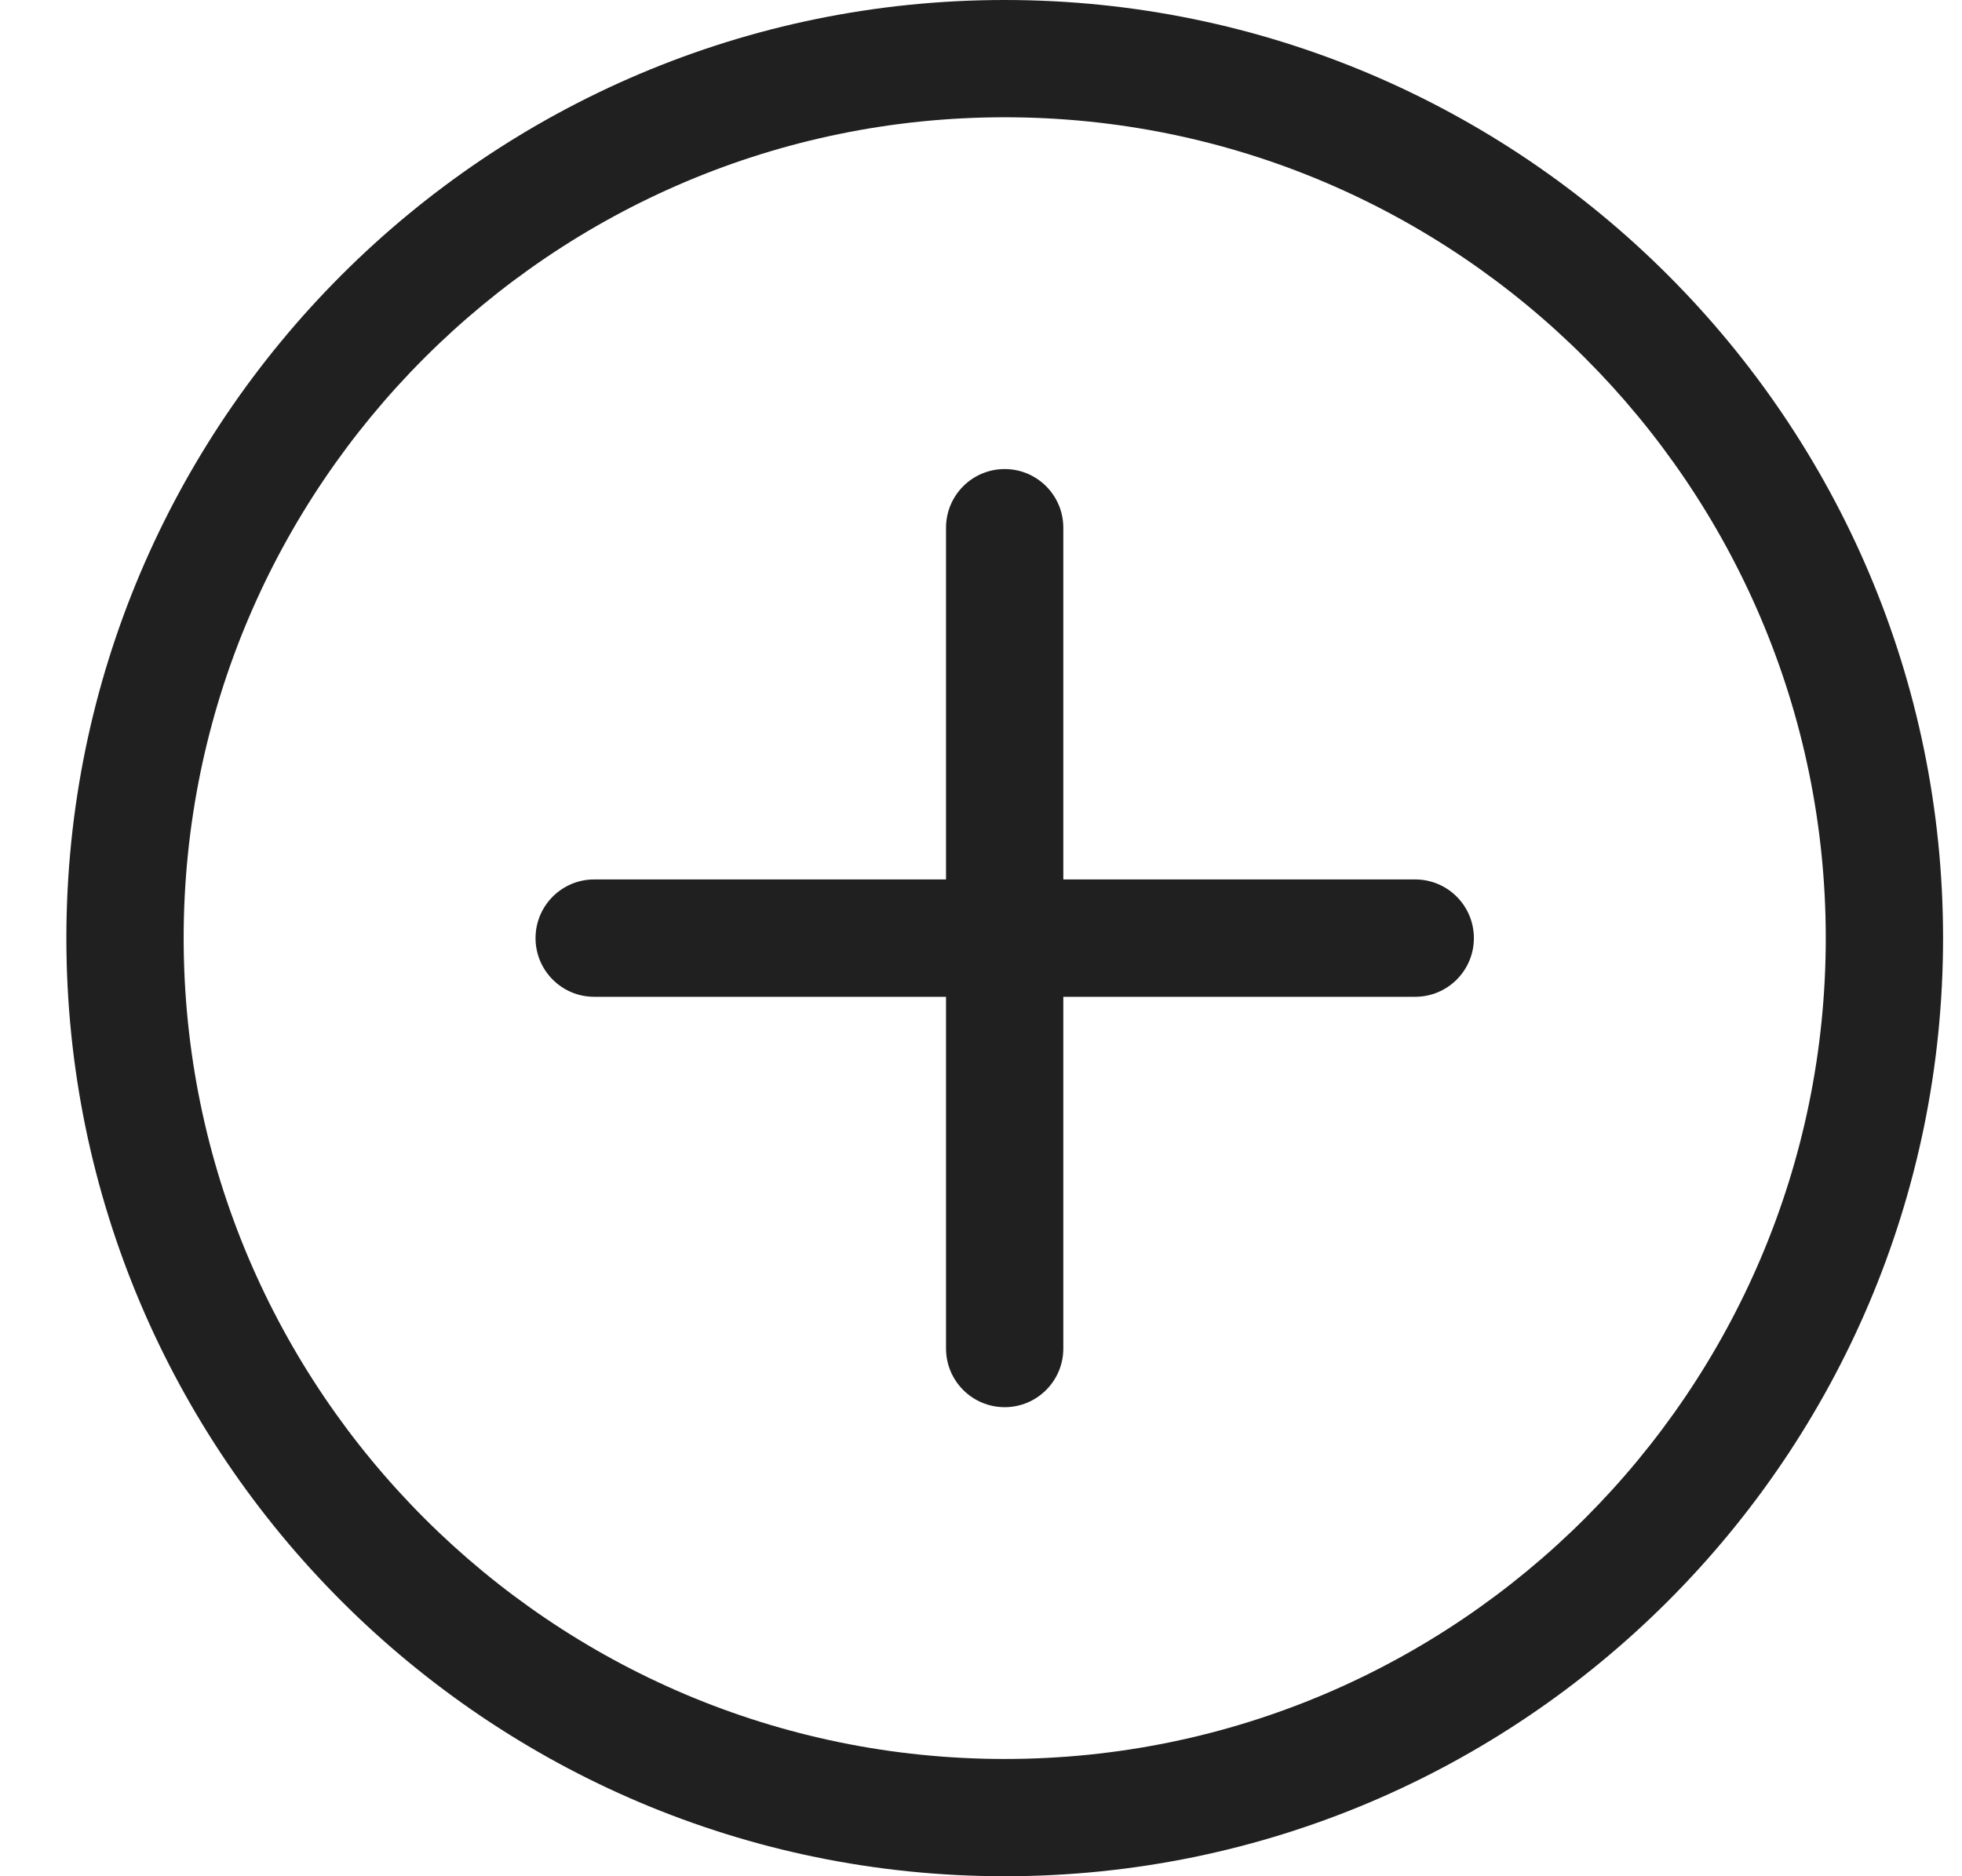 <svg width="23" height="22" viewBox="0 0 23 22" fill="none" xmlns="http://www.w3.org/2000/svg">
<path d="M11.778 22C5.712 22 0.778 17.066 0.778 11C0.778 4.934 5.712 0 11.778 0C17.843 0 22.778 4.934 22.778 11C22.778 17.066 17.843 22 11.778 22ZM11.778 1.375C6.47 1.375 2.153 5.692 2.153 11C2.153 16.308 6.47 20.625 11.778 20.625C17.085 20.625 21.403 16.308 21.403 11C21.403 5.692 17.085 1.375 11.778 1.375Z" fill="#202020"/>
<path d="M16.59 11.688H6.965C6.586 11.688 6.278 11.38 6.278 11C6.278 10.62 6.586 10.312 6.965 10.312H16.59C16.97 10.312 17.278 10.62 17.278 11C17.278 11.38 16.97 11.688 16.59 11.688Z" fill="#202020"/>
<path d="M11.778 16.5C11.398 16.5 11.09 16.192 11.09 15.812V6.188C11.09 5.808 11.398 5.5 11.778 5.5C12.157 5.5 12.465 5.808 12.465 6.188V15.812C12.465 16.192 12.157 16.5 11.778 16.5Z" fill="#202020"/>
</svg>
